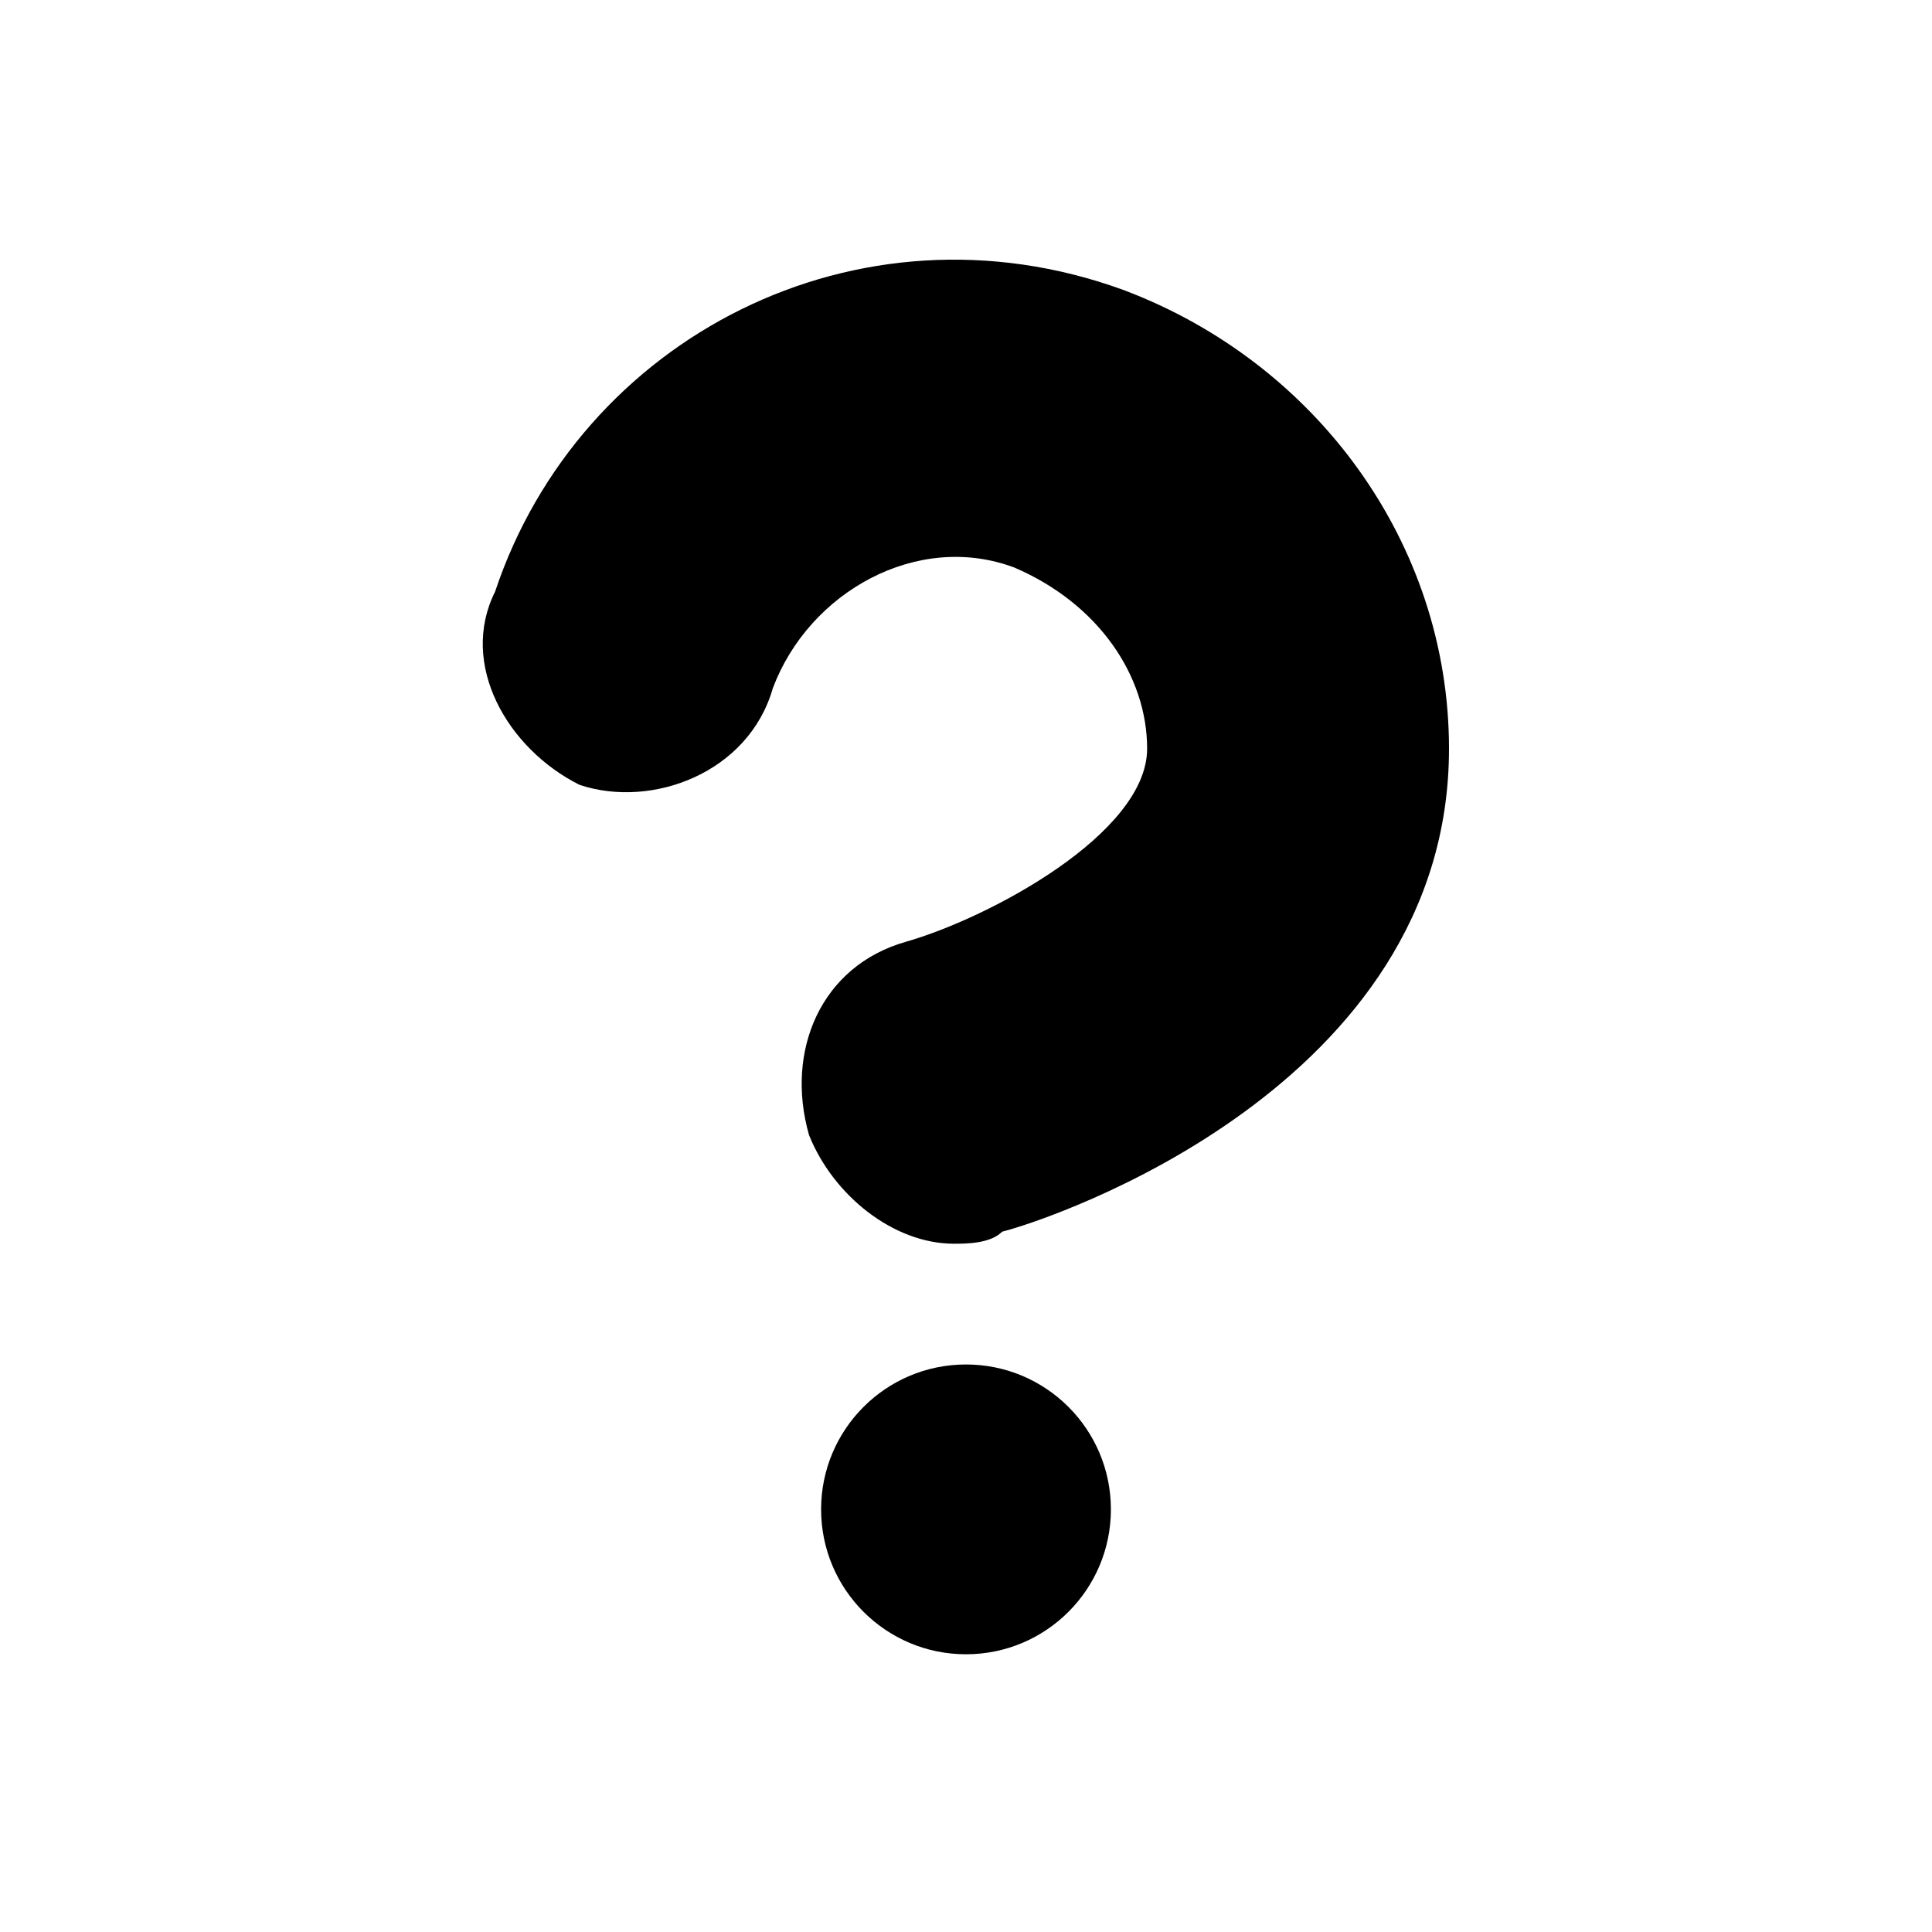 <?xml-stylesheet type="text/css" href="../../css/svg.css"?> 
<svg class="question_icon" xmlns="http://www.w3.org/2000/svg" xmlns:xlink="http://www.w3.org/1999/xlink" x="0px"
	 y="0px" viewBox="0 0 16 16" style="enable-background:new 0 0 16 16;" xml:space="preserve">
<path class="st0" style="fill:none; storke:none" d="M0,0h16v16H0V0z"/>
<path class="st1" d="M9.3,2.4C7.1,1.6,4.8,2.8,4.1,4.9C3.8,5.5,4.2,6.2,4.8,6.5c0.6,0.2,1.4-0.1,1.6-0.8c0.3-0.8,1.2-1.3,2-1
	C9.1,5,9.5,5.6,9.5,6.2c0,0.7-1.3,1.4-2,1.6c-0.7,0.2-1,0.9-0.8,1.6c0.2,0.5,0.7,0.9,1.2,0.9c0.1,0,0.3,0,0.4-0.1
	C8.7,10.1,12,9,12,6.2C12,4.5,10.9,3,9.3,2.4z"/>
<circle class="st1" cx="8" cy="12.5" r="1.2"/>
</svg>
